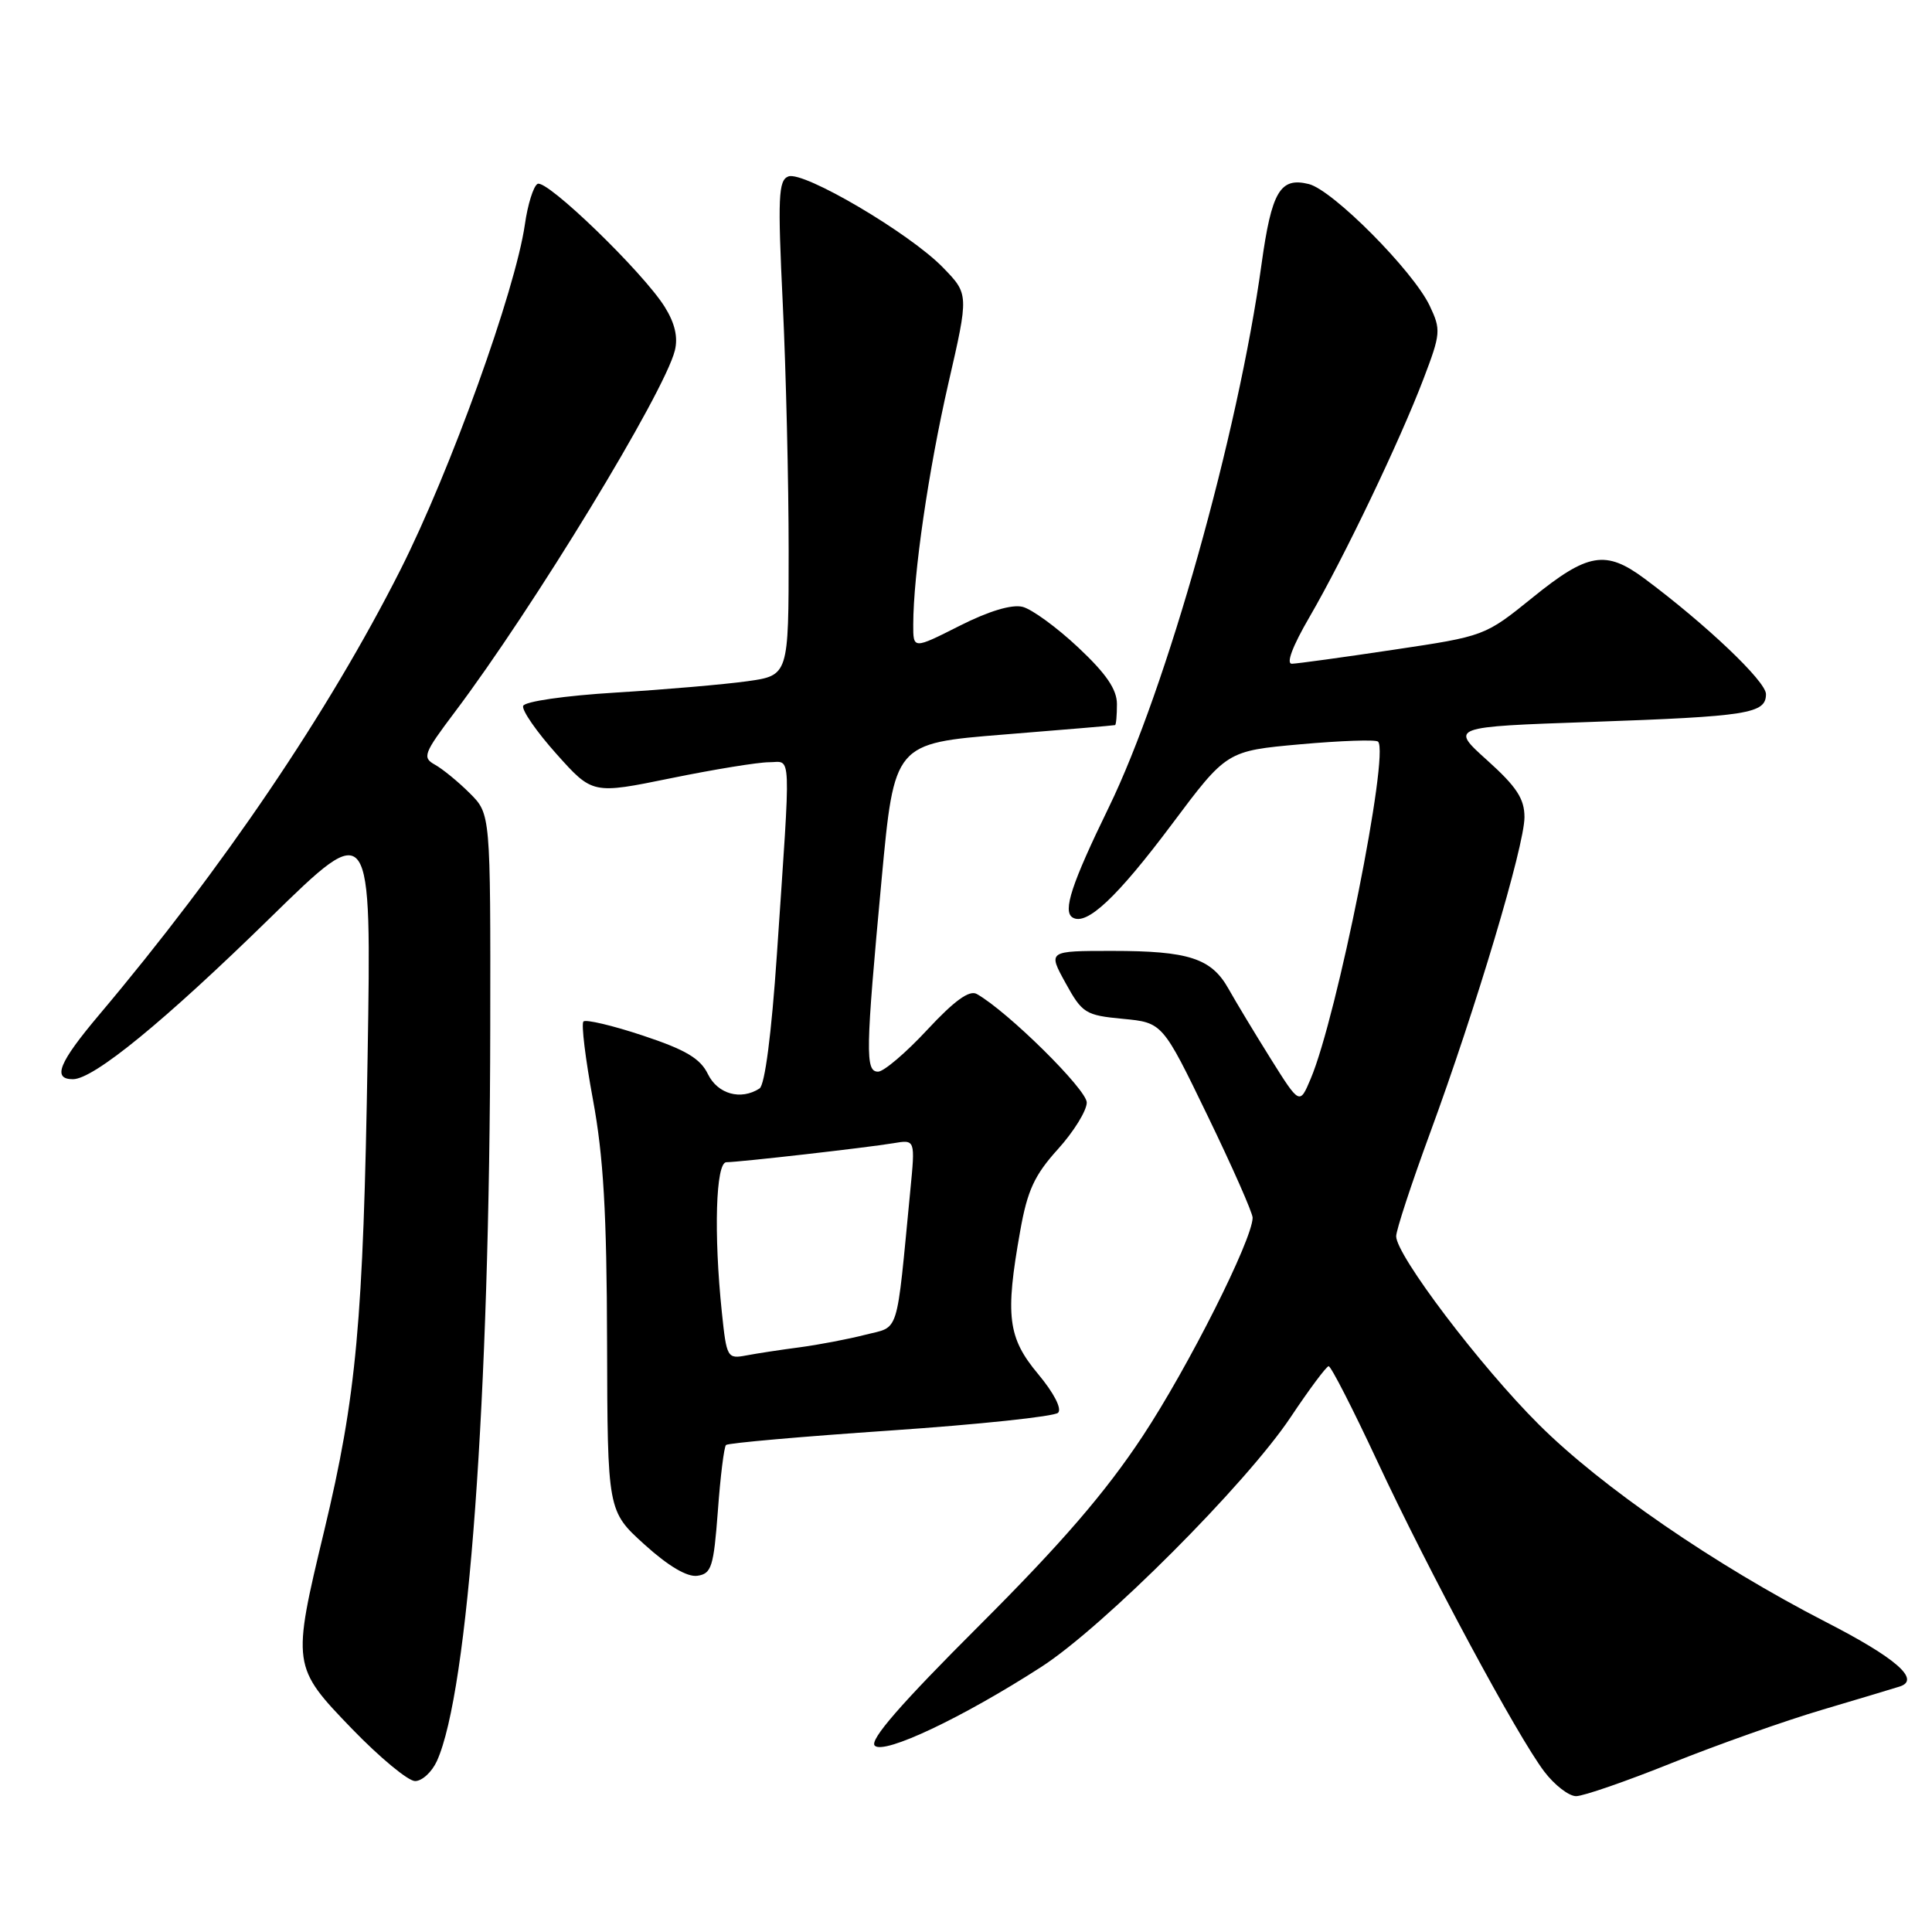 <?xml version="1.0" encoding="UTF-8" standalone="no"?>
<!DOCTYPE svg PUBLIC "-//W3C//DTD SVG 1.1//EN" "http://www.w3.org/Graphics/SVG/1.1/DTD/svg11.dtd" >
<svg xmlns="http://www.w3.org/2000/svg" xmlns:xlink="http://www.w3.org/1999/xlink" version="1.1" viewBox="0 0 256 256">
 <g >
 <path fill="currentColor"
d=" M 221.54 233.60 C 227.57 231.18 236.55 228.00 241.50 226.54 C 246.45 225.07 251.05 223.69 251.73 223.47 C 254.53 222.57 251.23 219.69 241.95 214.93 C 227.25 207.37 212.19 197.02 203.90 188.75 C 196.14 181.03 185.00 166.32 185.00 163.81 C 185.00 163.00 187.02 156.85 189.49 150.13 C 195.55 133.66 202.00 112.08 202.00 108.28 C 202.00 105.84 200.96 104.25 197.07 100.75 C 192.13 96.31 192.13 96.31 210.82 95.66 C 231.67 94.93 234.00 94.56 234.00 91.97 C 234.00 90.28 226.06 82.74 217.91 76.67 C 212.77 72.85 210.40 73.25 203.11 79.15 C 196.75 84.29 196.75 84.29 184.62 86.10 C 177.96 87.10 171.91 87.93 171.19 87.95 C 170.38 87.98 171.25 85.65 173.52 81.75 C 178.10 73.86 185.50 58.41 188.63 50.18 C 190.91 44.20 190.95 43.69 189.44 40.51 C 187.25 35.90 176.62 25.19 173.43 24.39 C 169.63 23.44 168.50 25.35 167.16 35.00 C 164.05 57.57 154.56 91.30 146.91 107.00 C 141.99 117.11 140.79 120.75 142.12 121.57 C 143.97 122.72 148.02 118.91 155.27 109.23 C 162.55 99.50 162.55 99.50 172.32 98.62 C 177.69 98.14 182.32 97.98 182.60 98.27 C 184.14 99.81 177.16 134.73 173.67 142.95 C 172.21 146.41 172.21 146.41 168.35 140.25 C 166.23 136.86 163.73 132.71 162.79 131.03 C 160.52 126.98 157.53 126.00 147.36 126.00 C 138.85 126.00 138.85 126.00 141.19 130.25 C 143.40 134.26 143.82 134.53 148.78 135.00 C 154.04 135.50 154.04 135.50 160.02 147.86 C 163.31 154.65 165.99 160.73 165.98 161.36 C 165.94 164.28 157.46 181.14 151.40 190.31 C 146.47 197.77 140.68 204.48 129.77 215.38 C 119.31 225.82 115.18 230.58 115.91 231.31 C 117.13 232.53 127.55 227.60 138.00 220.86 C 146.22 215.55 165.14 196.60 171.02 187.78 C 173.48 184.09 175.75 181.05 176.05 181.03 C 176.36 181.01 179.24 186.65 182.47 193.56 C 189.30 208.20 201.07 230.07 204.63 234.75 C 205.99 236.54 207.89 238.00 208.84 238.00 C 209.80 238.00 215.52 236.02 221.54 233.60 Z  M 57.89 233.35 C 62.06 224.18 64.90 185.29 64.96 136.17 C 65.00 107.85 65.00 107.85 62.25 105.11 C 60.74 103.60 58.66 101.90 57.64 101.33 C 55.93 100.38 56.12 99.86 60.23 94.40 C 70.68 80.54 88.02 52.05 89.42 46.45 C 89.86 44.70 89.43 42.83 88.09 40.68 C 85.21 36.06 72.38 23.65 71.22 24.37 C 70.67 24.70 69.92 27.12 69.55 29.74 C 68.28 38.52 59.68 62.38 53.06 75.50 C 43.52 94.38 29.54 115.02 13.11 134.50 C 7.80 140.80 6.90 143.00 9.66 143.00 C 12.41 143.00 21.75 135.36 35.86 121.56 C 49.22 108.50 49.22 108.50 48.71 140.00 C 48.14 175.20 47.24 184.96 42.96 202.83 C 38.67 220.68 38.70 220.85 46.66 229.10 C 50.33 232.89 54.08 236.00 55.00 236.00 C 55.93 236.00 57.22 234.81 57.89 233.35 Z  M 95.12 200.22 C 95.45 195.66 95.94 191.72 96.20 191.47 C 96.46 191.21 106.26 190.35 117.99 189.55 C 129.71 188.75 139.71 187.69 140.20 187.20 C 140.73 186.67 139.64 184.56 137.55 182.06 C 133.54 177.26 133.17 174.37 135.18 163.12 C 136.13 157.74 137.07 155.71 140.18 152.27 C 142.28 149.95 144.00 147.16 144.00 146.09 C 144.00 144.36 133.50 134.00 129.43 131.71 C 128.45 131.15 126.47 132.58 122.86 136.46 C 120.03 139.51 117.10 142.00 116.35 142.00 C 114.64 142.00 114.69 139.42 116.82 116.50 C 118.50 98.50 118.50 98.50 133.00 97.33 C 140.97 96.69 147.61 96.13 147.75 96.08 C 147.89 96.04 148.00 94.79 148.00 93.30 C 148.00 91.35 146.59 89.28 142.87 85.79 C 140.05 83.14 136.73 80.72 135.50 80.41 C 134.07 80.05 131.01 80.97 127.12 82.94 C 121.00 86.03 121.00 86.03 121.01 82.76 C 121.02 76.09 123.03 62.31 125.66 50.82 C 128.38 38.98 128.38 38.98 124.95 35.45 C 120.56 30.92 106.46 22.61 104.46 23.38 C 103.14 23.88 103.04 26.12 103.72 40.23 C 104.15 49.18 104.50 63.92 104.50 73.00 C 104.50 89.50 104.50 89.50 99.00 90.27 C 95.97 90.69 88.14 91.37 81.58 91.77 C 74.84 92.18 69.51 92.95 69.32 93.54 C 69.13 94.12 71.12 96.98 73.74 99.91 C 78.51 105.24 78.51 105.24 88.89 103.12 C 94.61 101.95 100.46 101.00 101.90 101.00 C 104.92 101.00 104.82 98.67 102.94 126.50 C 102.23 136.97 101.35 143.78 100.64 144.23 C 98.16 145.83 95.10 144.98 93.80 142.32 C 92.79 140.25 90.86 139.10 85.19 137.22 C 81.17 135.88 77.62 135.05 77.31 135.35 C 77.00 135.66 77.57 140.32 78.57 145.71 C 79.96 153.22 80.40 160.70 80.44 177.86 C 80.50 200.22 80.50 200.22 85.40 204.66 C 88.56 207.52 91.05 208.99 92.40 208.80 C 94.28 208.53 94.56 207.63 95.12 200.22 Z  M 95.65 173.90 C 94.56 163.45 94.84 154.00 96.25 154.00 C 97.98 153.99 114.85 152.07 118.39 151.48 C 121.28 150.99 121.28 150.99 120.62 157.75 C 118.72 177.37 119.25 175.68 114.63 176.87 C 112.36 177.45 108.47 178.19 106.00 178.52 C 103.53 178.84 100.33 179.33 98.90 179.60 C 96.37 180.08 96.28 179.91 95.65 173.90 Z "/>
</g>
</svg>